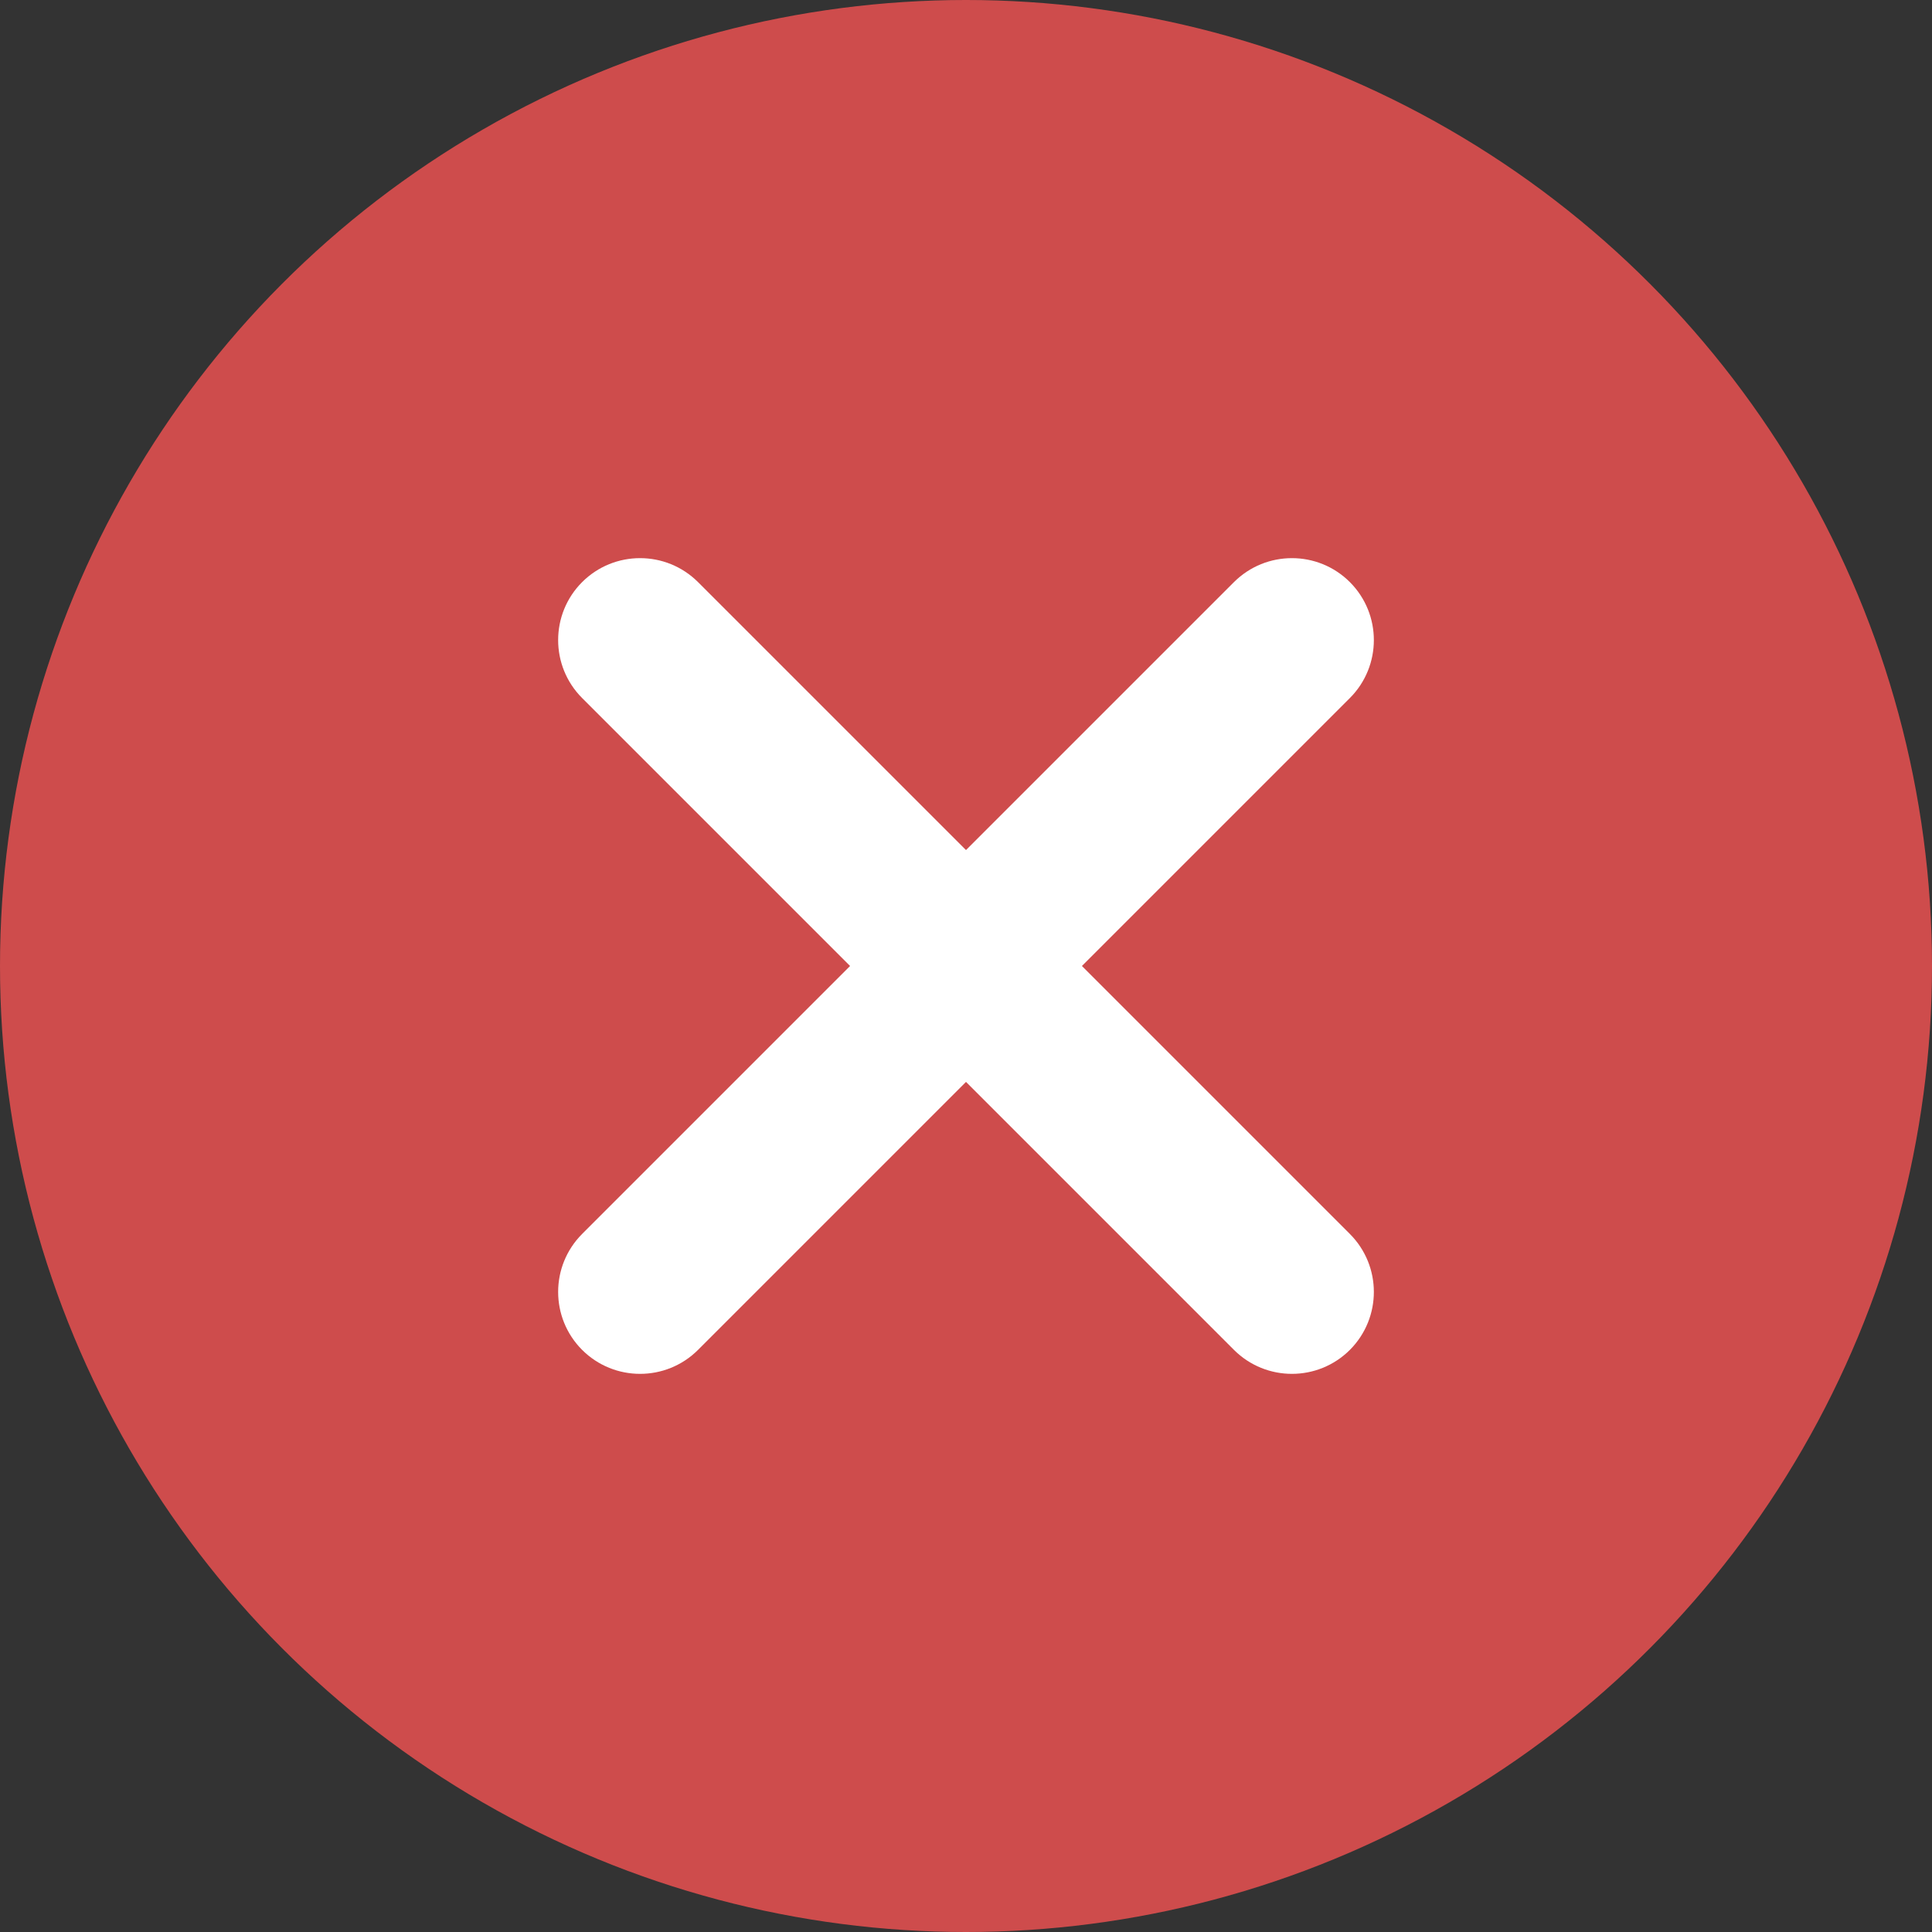 <svg width="33" height="33" viewBox="0 0 33 33" fill="none" xmlns="http://www.w3.org/2000/svg">
<rect x="0" y="0" width="33" height="33" fill="#333333" stroke="none"/>
<circle cx="16.5" cy="16.5" r="16.5" fill="#CE4C4C"/>
<path d="M21.077 9.943C21.624 9.397 22.51 9.397 23.057 9.943C23.603 10.49 23.603 11.376 23.057 11.923L11.923 23.057C11.376 23.603 10.49 23.603 9.943 23.057C9.397 22.51 9.397 21.624 9.943 21.077L21.077 9.943Z" fill="white"/>
<path d="M9.943 11.923C9.397 11.376 9.397 10.49 9.943 9.943C10.49 9.397 11.376 9.397 11.923 9.943L23.057 21.077C23.603 21.624 23.603 22.51 23.057 23.057C22.51 23.603 21.624 23.603 21.077 23.057L9.943 11.923Z" fill="white"/>
</svg>
